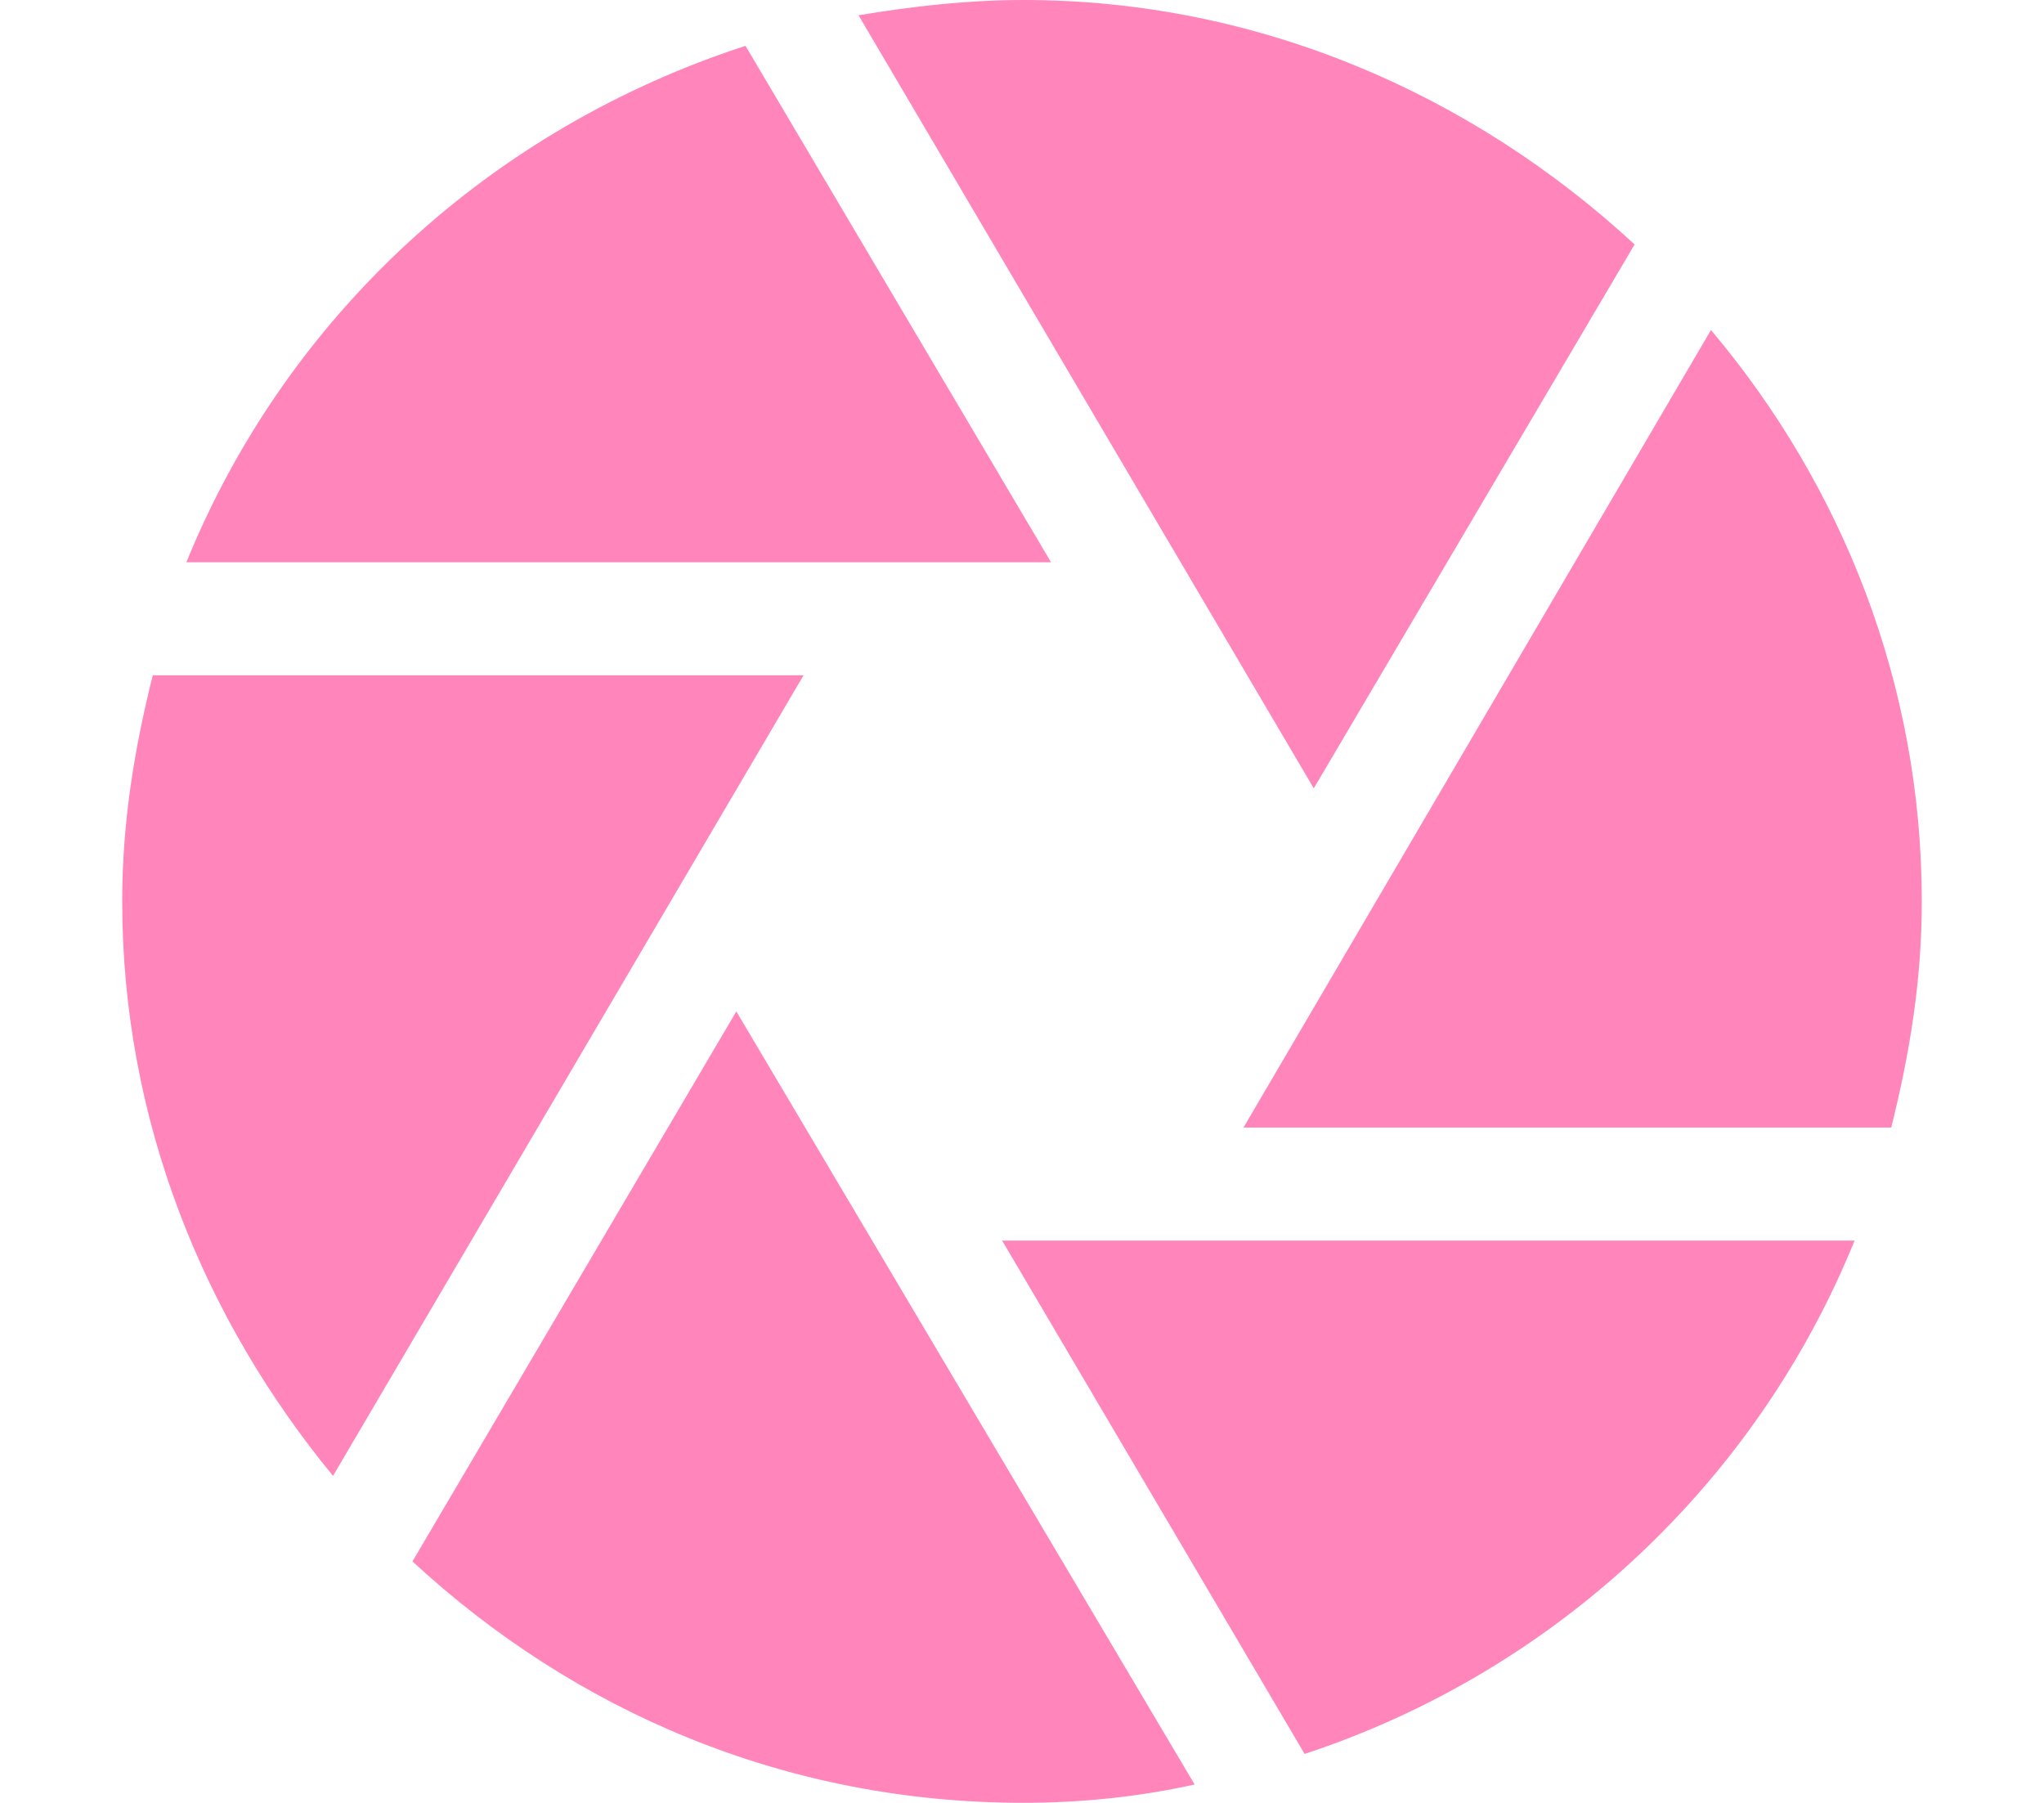 <?xml version="1.0" encoding="utf-8"?>
<!-- Generator: Adobe Illustrator 21.1.0, SVG Export Plug-In . SVG Version: 6.00 Build 0)  -->
<svg version="1.1" id="Layer_1" xmlns="http://www.w3.org/2000/svg" xmlns:xlink="http://www.w3.org/1999/xlink" x="0px" y="0px"
	 viewBox="0 0 66.9 59" style="enable-background:new 0 0 66.9 59;" xml:space="preserve">
<style type="text/css">
	.st0{fill:#FF78B3;fill-opacity:0.896;}
</style>
<g id="Symbols">
	<g id="NAV---HOME" transform="translate(-2164, -90)">
		<g id="Group-6">
			<g id="Group-5" transform="translate(1448, 53)">
				<g id="Group-4" transform="translate(0, 37)">
					<g id="Group-22" transform="translate(716, 0)">
						<g id="noun_2741_cc">
							<path id="Shape" class="st0" d="M34.4,18.4l-10-16.9c-8.3,2.7-15,8.8-18.3,16.9H34.4z"/>
							<path id="Shape_1_" class="st0" d="M43,25.8L53.5,8c-5.3-4.9-12.3-8-20-8c-1.8,0-3.6,0.2-5.4,0.5L43,25.8z"/>
							<path id="Shape_2_" class="st0" d="M26.3,22.1H5c-0.6,2.4-1,4.8-1,7.4c0,7.2,2.7,13.7,6.9,18.8L26.3,22.1z"/>
							<path id="Shape_3_" class="st0" d="M40.7,36.9h21.2c0.6-2.4,1-4.8,1-7.4c0-7.1-2.6-13.6-6.9-18.7L40.7,36.9z"/>
							<path id="Shape_4_" class="st0" d="M32.8,40.6l9.9,16.8c8.2-2.7,14.8-8.9,18-16.8H32.8z"/>
							<path id="Shape_5_" class="st0" d="M24.1,33.1l-10.6,18c5.3,4.9,12.2,7.9,20,7.9c1.9,0,3.8-0.2,5.6-0.6L24.1,33.1z"/>
						</g>
					</g>
				</g>
			</g>
		</g>
	</g>
</g>
</svg>
